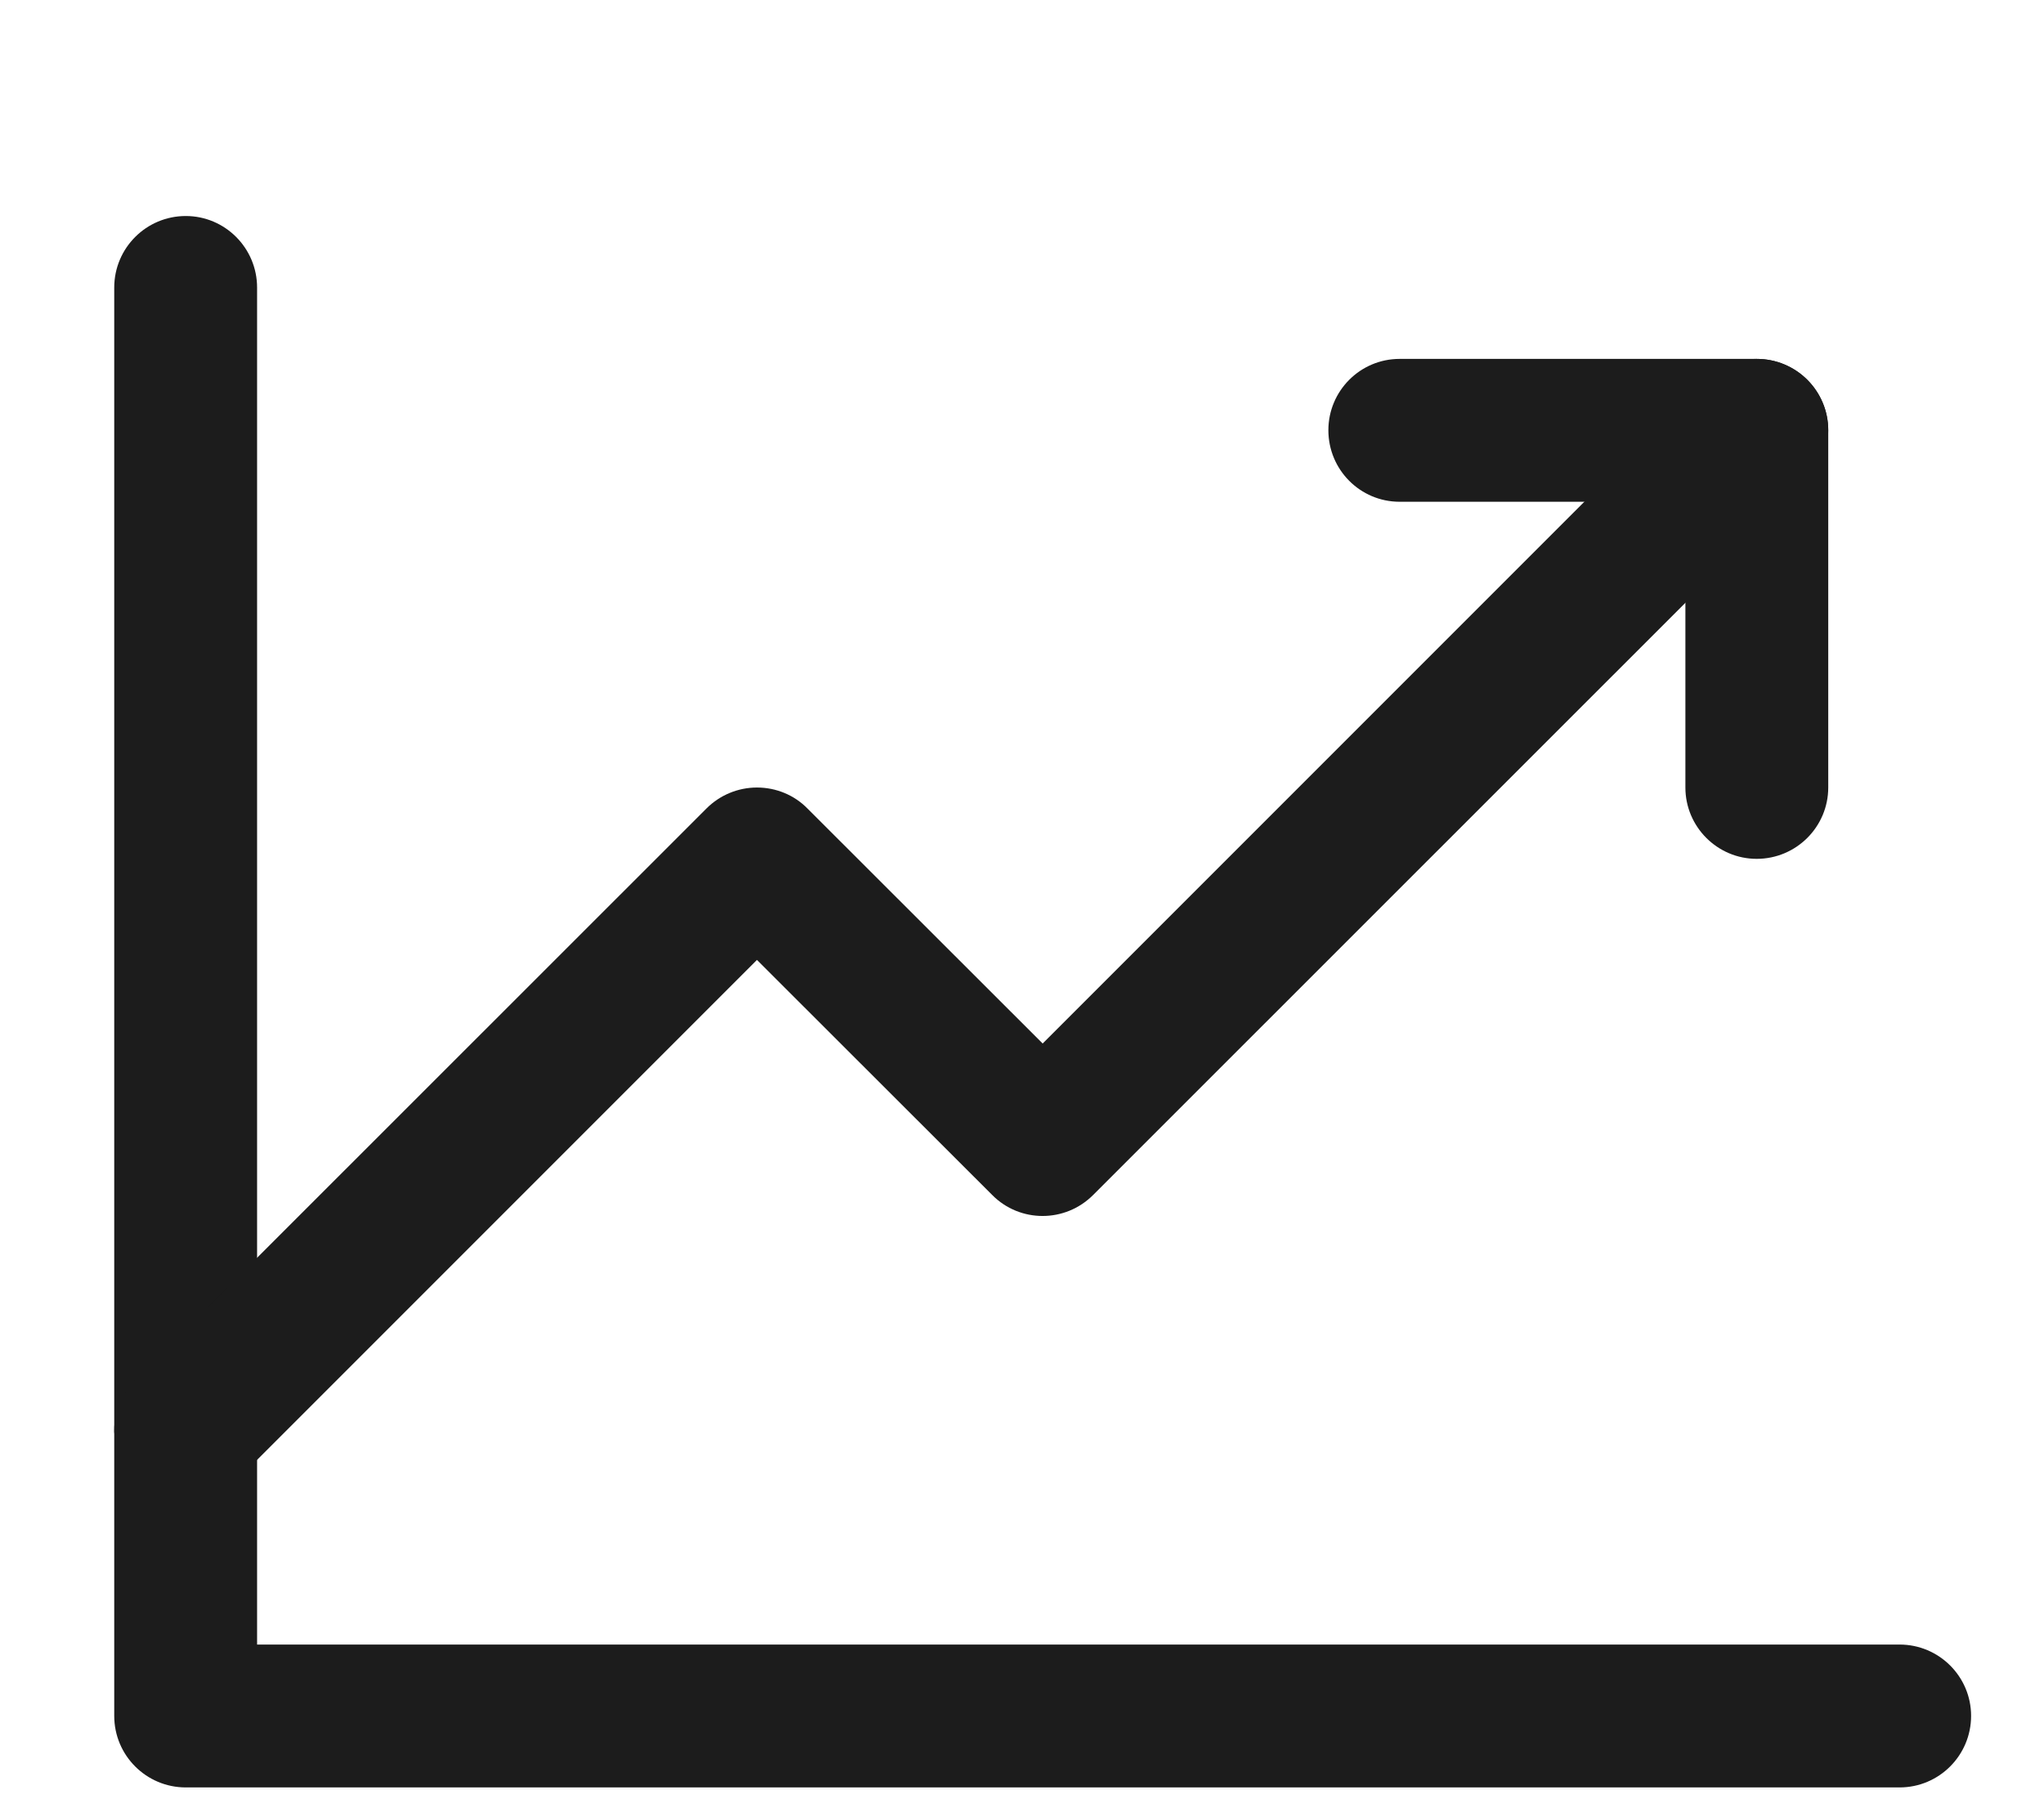 <svg xmlns="http://www.w3.org/2000/svg" width="9" height="8" viewBox="0 0 9 8" fill="none">
<path d="M1.132 7.24V1.266C1.132 1.092 0.991 0.951 0.818 0.951C0.644 0.951 0.503 1.092 0.503 1.266V7.554C0.503 7.728 0.644 7.869 0.818 7.869H8.364C8.538 7.869 8.679 7.728 8.679 7.554C8.679 7.381 8.538 7.24 8.364 7.24H1.132Z" fill="#1C1C1C"/>
<path d="M0.595 6.074C0.536 6.133 0.503 6.213 0.503 6.297C0.503 6.302 0.503 6.307 0.504 6.312C0.507 6.39 0.54 6.464 0.595 6.519C0.654 6.578 0.734 6.611 0.818 6.611C0.901 6.611 0.981 6.578 1.04 6.519L3.333 4.226L4.369 5.261C4.491 5.384 4.69 5.384 4.813 5.261L7.958 2.117C8.017 2.058 8.05 1.978 8.05 1.894C8.05 1.811 8.017 1.731 7.958 1.672C7.899 1.613 7.819 1.58 7.735 1.58C7.652 1.58 7.572 1.613 7.513 1.672L4.591 4.594L3.555 3.559C3.497 3.5 3.417 3.467 3.333 3.467C3.25 3.467 3.17 3.5 3.111 3.559L0.595 6.074Z" fill="#1C1C1C"/>
<path d="M7.735 1.58H6.163C5.989 1.58 5.849 1.721 5.849 1.894C5.849 2.068 5.989 2.209 6.163 2.209H7.421V3.467C7.421 3.64 7.562 3.781 7.735 3.781C7.909 3.781 8.05 3.64 8.05 3.467V1.894C8.05 1.721 7.909 1.58 7.735 1.58Z" fill="#1C1C1C"/>
</svg>